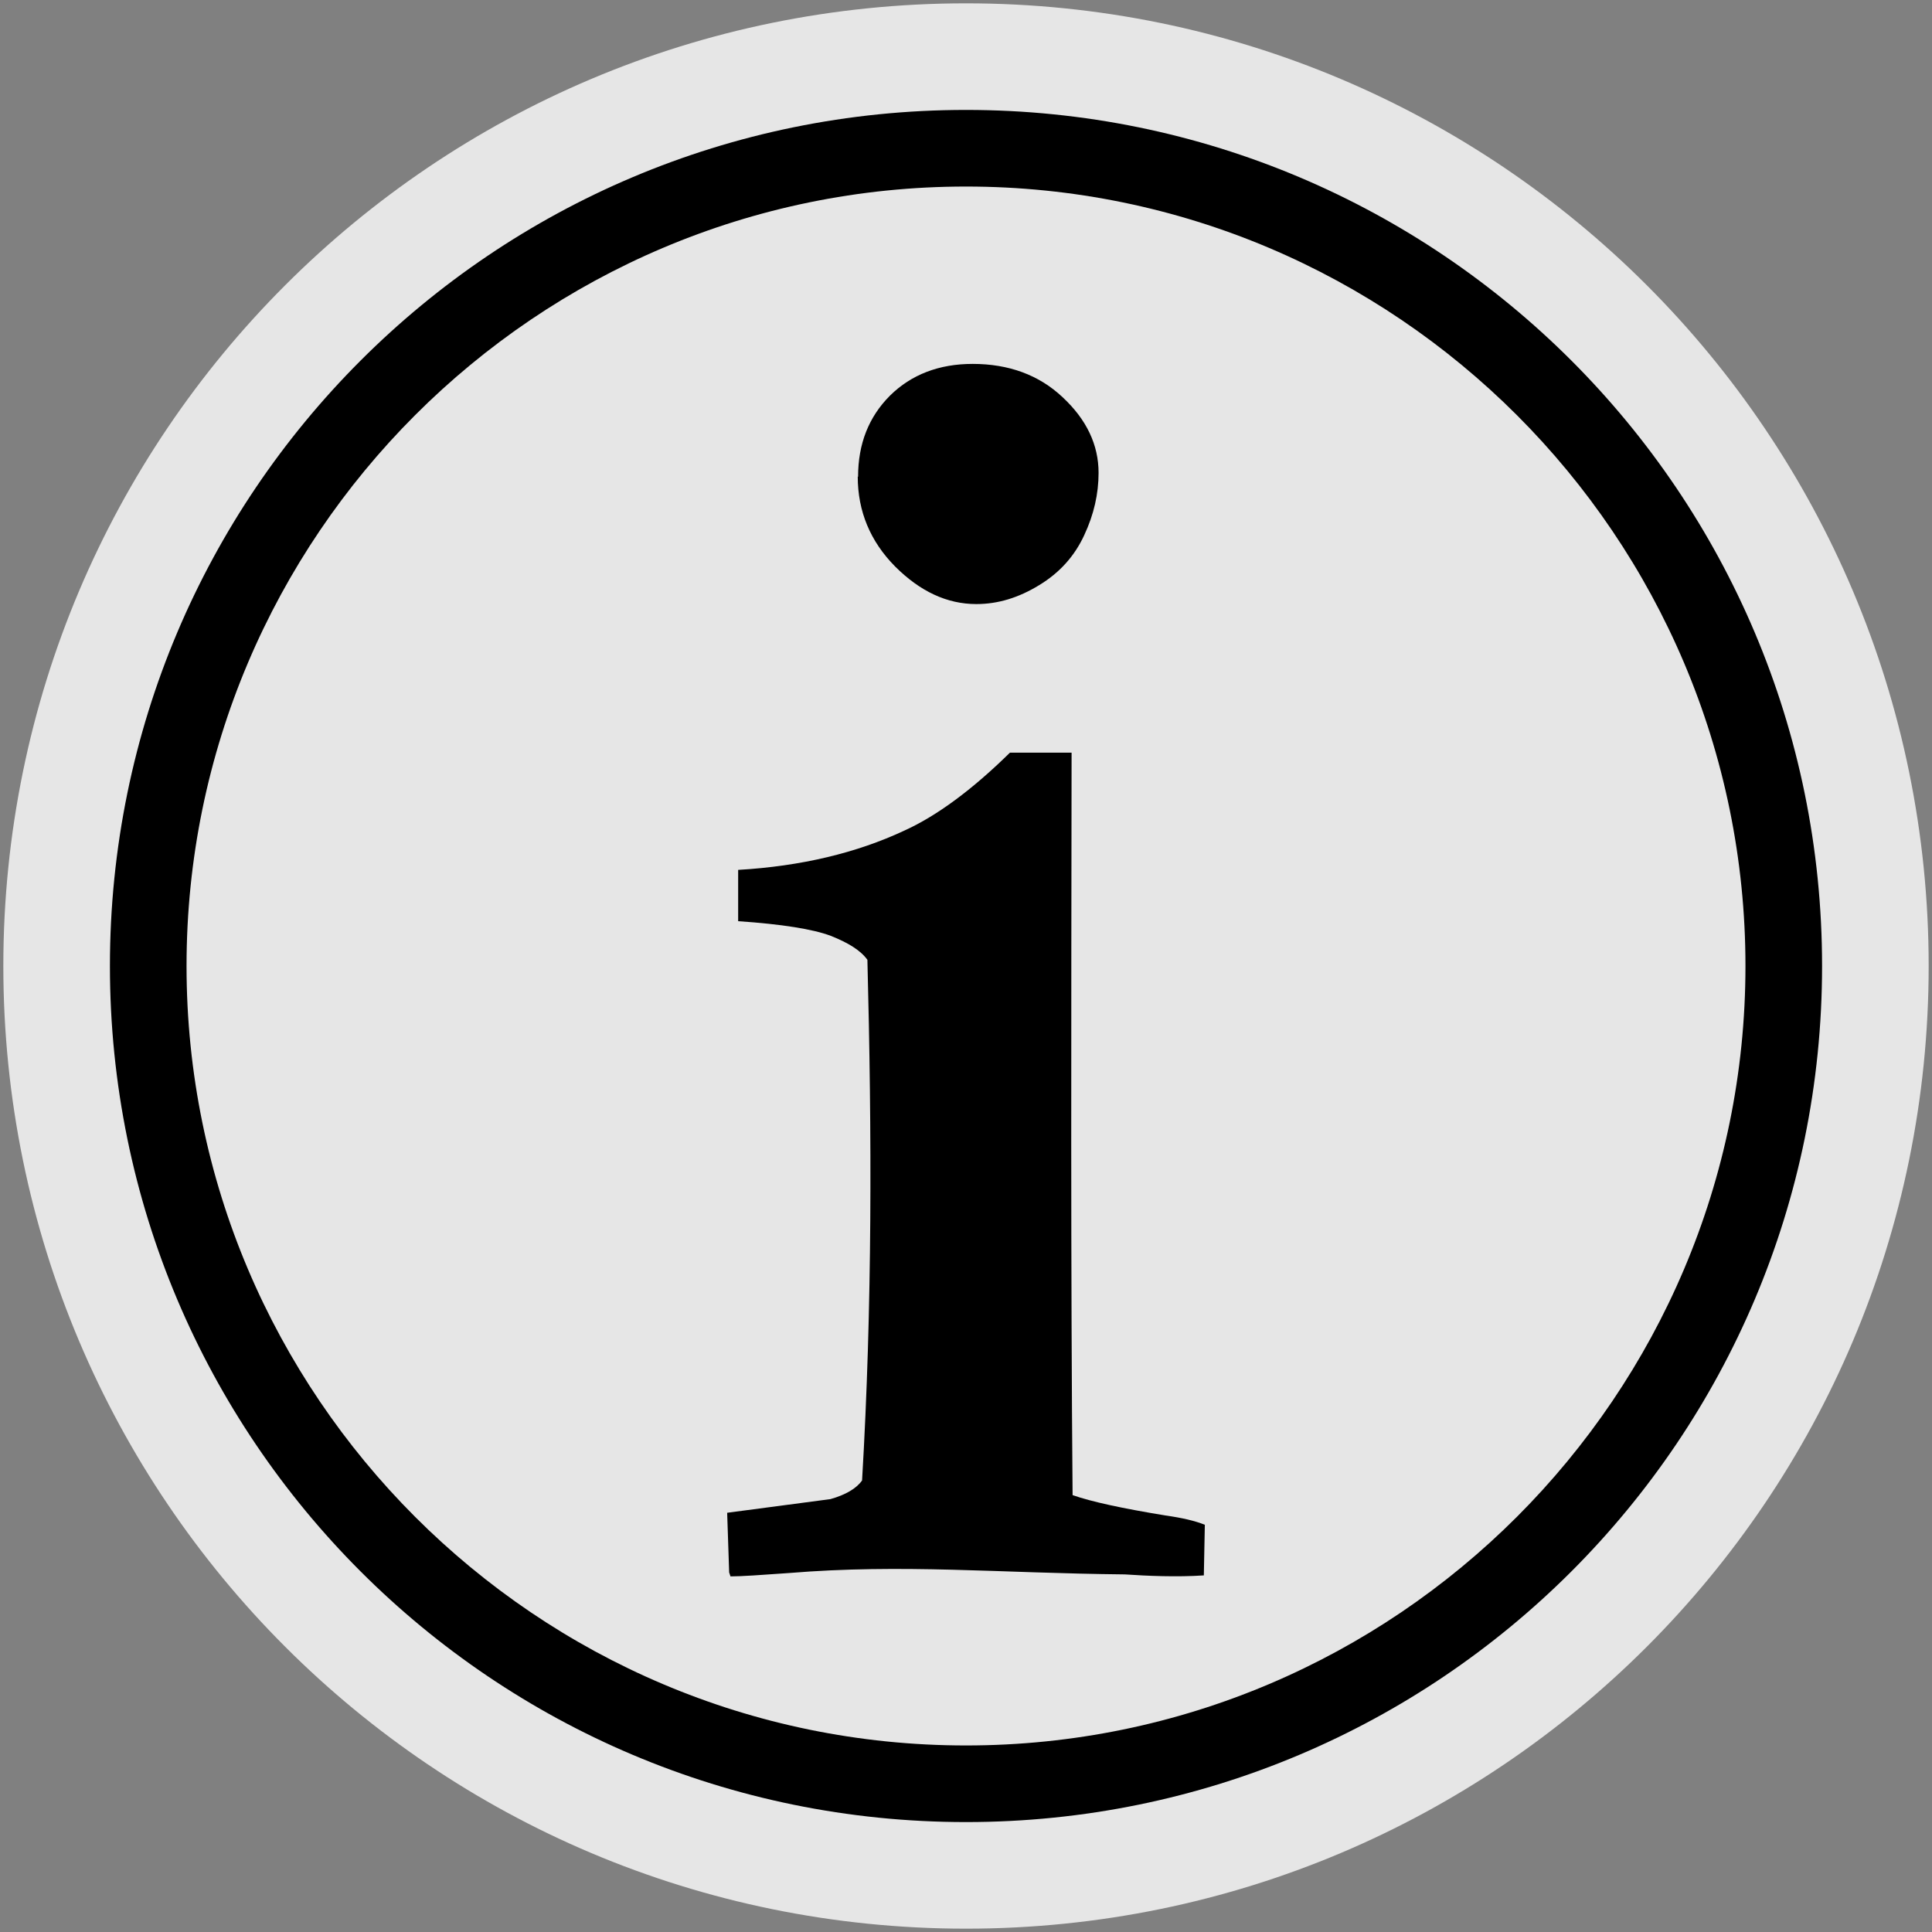 <?xml version="1.0" encoding="UTF-8" standalone="no"?>
<svg xmlns="http://www.w3.org/2000/svg" version="1.0" width="580" height="580">
 <rect width="100%" height="100%" fill="#808080" stroke="none"/>
 <path d="M290 33C148 33 33 148 33 290 33 432 148 547 290 547 432 547 547 432 547 290 547 148 432 33 290 33" id="circle4147" shape-rendering="auto" mix-blend-mode="normal" color-interpolation-filters="linearRGB" isolation="auto" white-space="normal" opacity="0.8" fill="none" solid-opacity="1" image-rendering="auto" solid-color="#000000" stroke="#ffffff" color="#000000" stroke-width="64" color-rendering="auto" color-interpolation="sRGB"/>
 <circle id="circle4148" cx="290" cy="290" r="245" fill="#ffffff"/>
 <circle r="245" cy="290" cx="290" id="path3267-3" opacity="0.1"/>
 <path d="M290 33C148 33 33 148 33 290 33 432 148 547 290 547 432 547 547 432 547 290 547 148 432 33 290 33m0 23C419 56 524 161 524 290 524 419 419 524 290 524 161 524 56 419 56 290 56 161 161 56 290 56" id="circle4145" shape-rendering="auto" mix-blend-mode="normal" color-interpolation-filters="linearRGB" isolation="auto" white-space="normal" solid-opacity="1" image-rendering="auto" solid-color="#000000" color="#000000" color-rendering="auto" color-interpolation="sRGB"/>
 <path d="m 257.6,143.147 c 0,-9.9 3.2,-18 9.6,-24.4 6.4,-6.3 14.7,-9.5 24.8,-9.5 10.8,0 19.9,3.3 27,10 7.2,6.7 10.8,14.3 10.8,22.7 0,6.3 -1.4,12.5 -4.3,18.7 -2.9,6.3 -7.4,11.3 -13.5,15 -6.2,3.8 -12.4,5.7 -18.9,5.7 -8.8,0 -16.9,-3.8 -24.4,-11.3 -7.4,-7.5 -11.2,-16.5 -11.2,-27 m -38.6,329 -0.6,-17.9 31,-4.1 c 4.6,-1.3 7.8,-3.2 9.5,-5.6 3.082,-52.201 2.952,-104.208 1.6,-156.3 -2,-2.8 -5.7,-5.1 -11,-7.2 -5.3,-2 -14.6,-3.5 -27.8,-4.4 l 0,-15.4 c 18.9,-1.1 35.6,-5.1 49.9,-11.8 9.7,-4.4 20.3,-12.2 31.7,-23.4 l 18.5,0 c -0.108,82.525 -0.273,156.206 0.3,222.9 5.7,2 15,4 27.8,6.1 5,0.7 8.9,1.6 11.9,2.8 l -0.3,15.2 c -8.006,0.543 -17.047,0.163 -23.7,-0.3 -37.996,-0.373 -66.558,-3.237 -101,-0.4 -8.4,0.6 -14.2,1 -17.4,1 z" id="flowRoot6828-2"/>
</svg>
